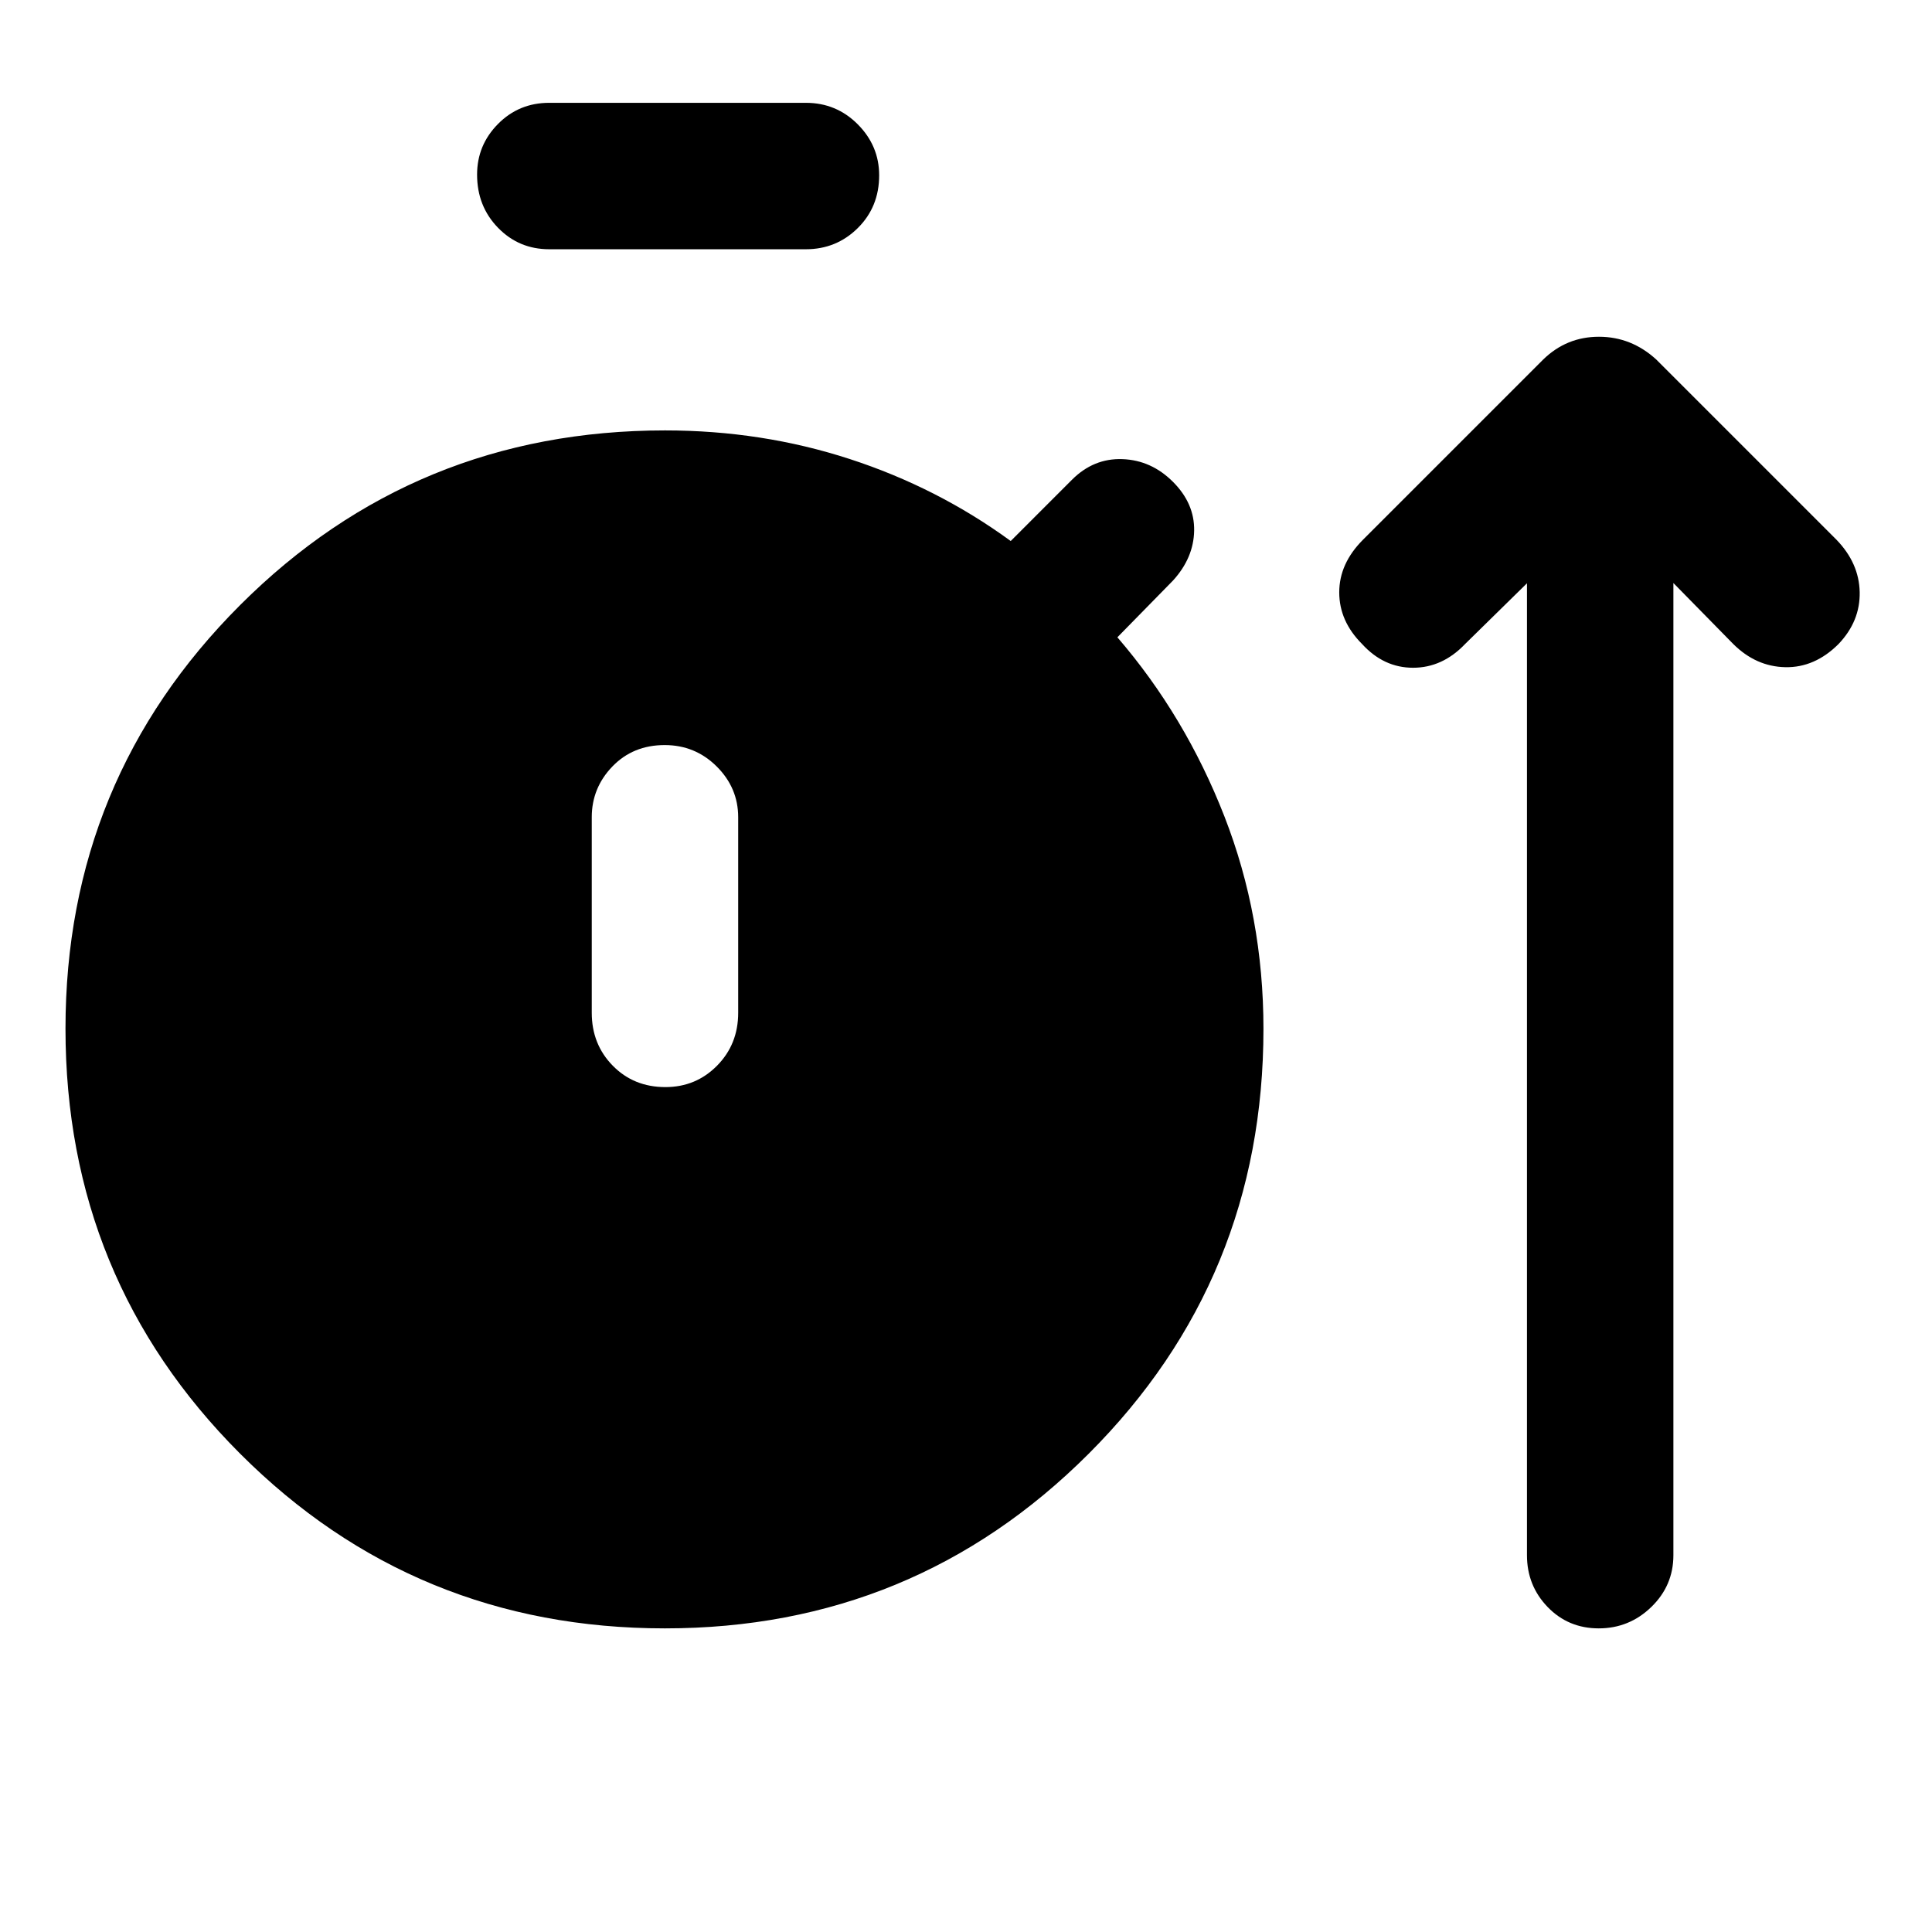 <svg xmlns="http://www.w3.org/2000/svg" height="48" viewBox="0 -960 960 960" width="48"><path d="M330.4-150.87q-124.34 0-211.1-86.82-86.76-86.82-86.76-211.15 0-123.77 86.81-210.53 86.8-86.76 211.11-86.76 48.12 0 91.75 14.21 43.64 14.2 80.01 40.75l30.45-30.46q10.76-10.76 25.09-10.23 14.33.53 25.09 11.29 10.76 10.77 10.51 24.28-.25 13.51-10.51 24.77l-27.63 28.19q33.76 39.2 53.17 88.96 19.41 49.76 19.41 105.59 0 124.31-86.82 211.11-86.82 86.8-210.58 86.8Zm-57.49-685.28q-15.07 0-25.46-10.69t-10.39-26.4q0-14.65 10.39-25.16t25.46-10.51h127.52q15.15 0 25.78 10.68 10.64 10.69 10.64 25.34 0 15.71-10.64 26.23-10.63 10.51-25.78 10.51H272.91Zm57.72 416.32q15.15 0 25.66-10.63 10.51-10.64 10.51-26.28v-97.19q0-14.58-10.68-25.22-10.69-10.63-25.84-10.63-15.72 0-25.98 10.63-10.26 10.64-10.26 25.22v97.19q0 15.64 10.44 26.28 10.44 10.63 26.15 10.63Zm428.11-250.34-30.72 30.15q-11.26 11.82-25.87 11.82-14.61 0-25.37-11.82-11.32-11.33-11.32-25.65 0-14.33 11.82-26.16l89.52-89.52q11.6-11.32 27.71-11.32 16.1 0 28.49 11.32l89.52 89.52q11.26 11.63 11.55 26.06.28 14.42-10.48 25.75-11.83 11.82-26.44 11.54-14.61-.28-25.93-11.54L831.5-670.3v483.08q0 15.08-10.97 25.72-10.97 10.63-26.12 10.63T769-161.5q-10.26-10.64-10.26-25.72v-482.95Z"/></svg>